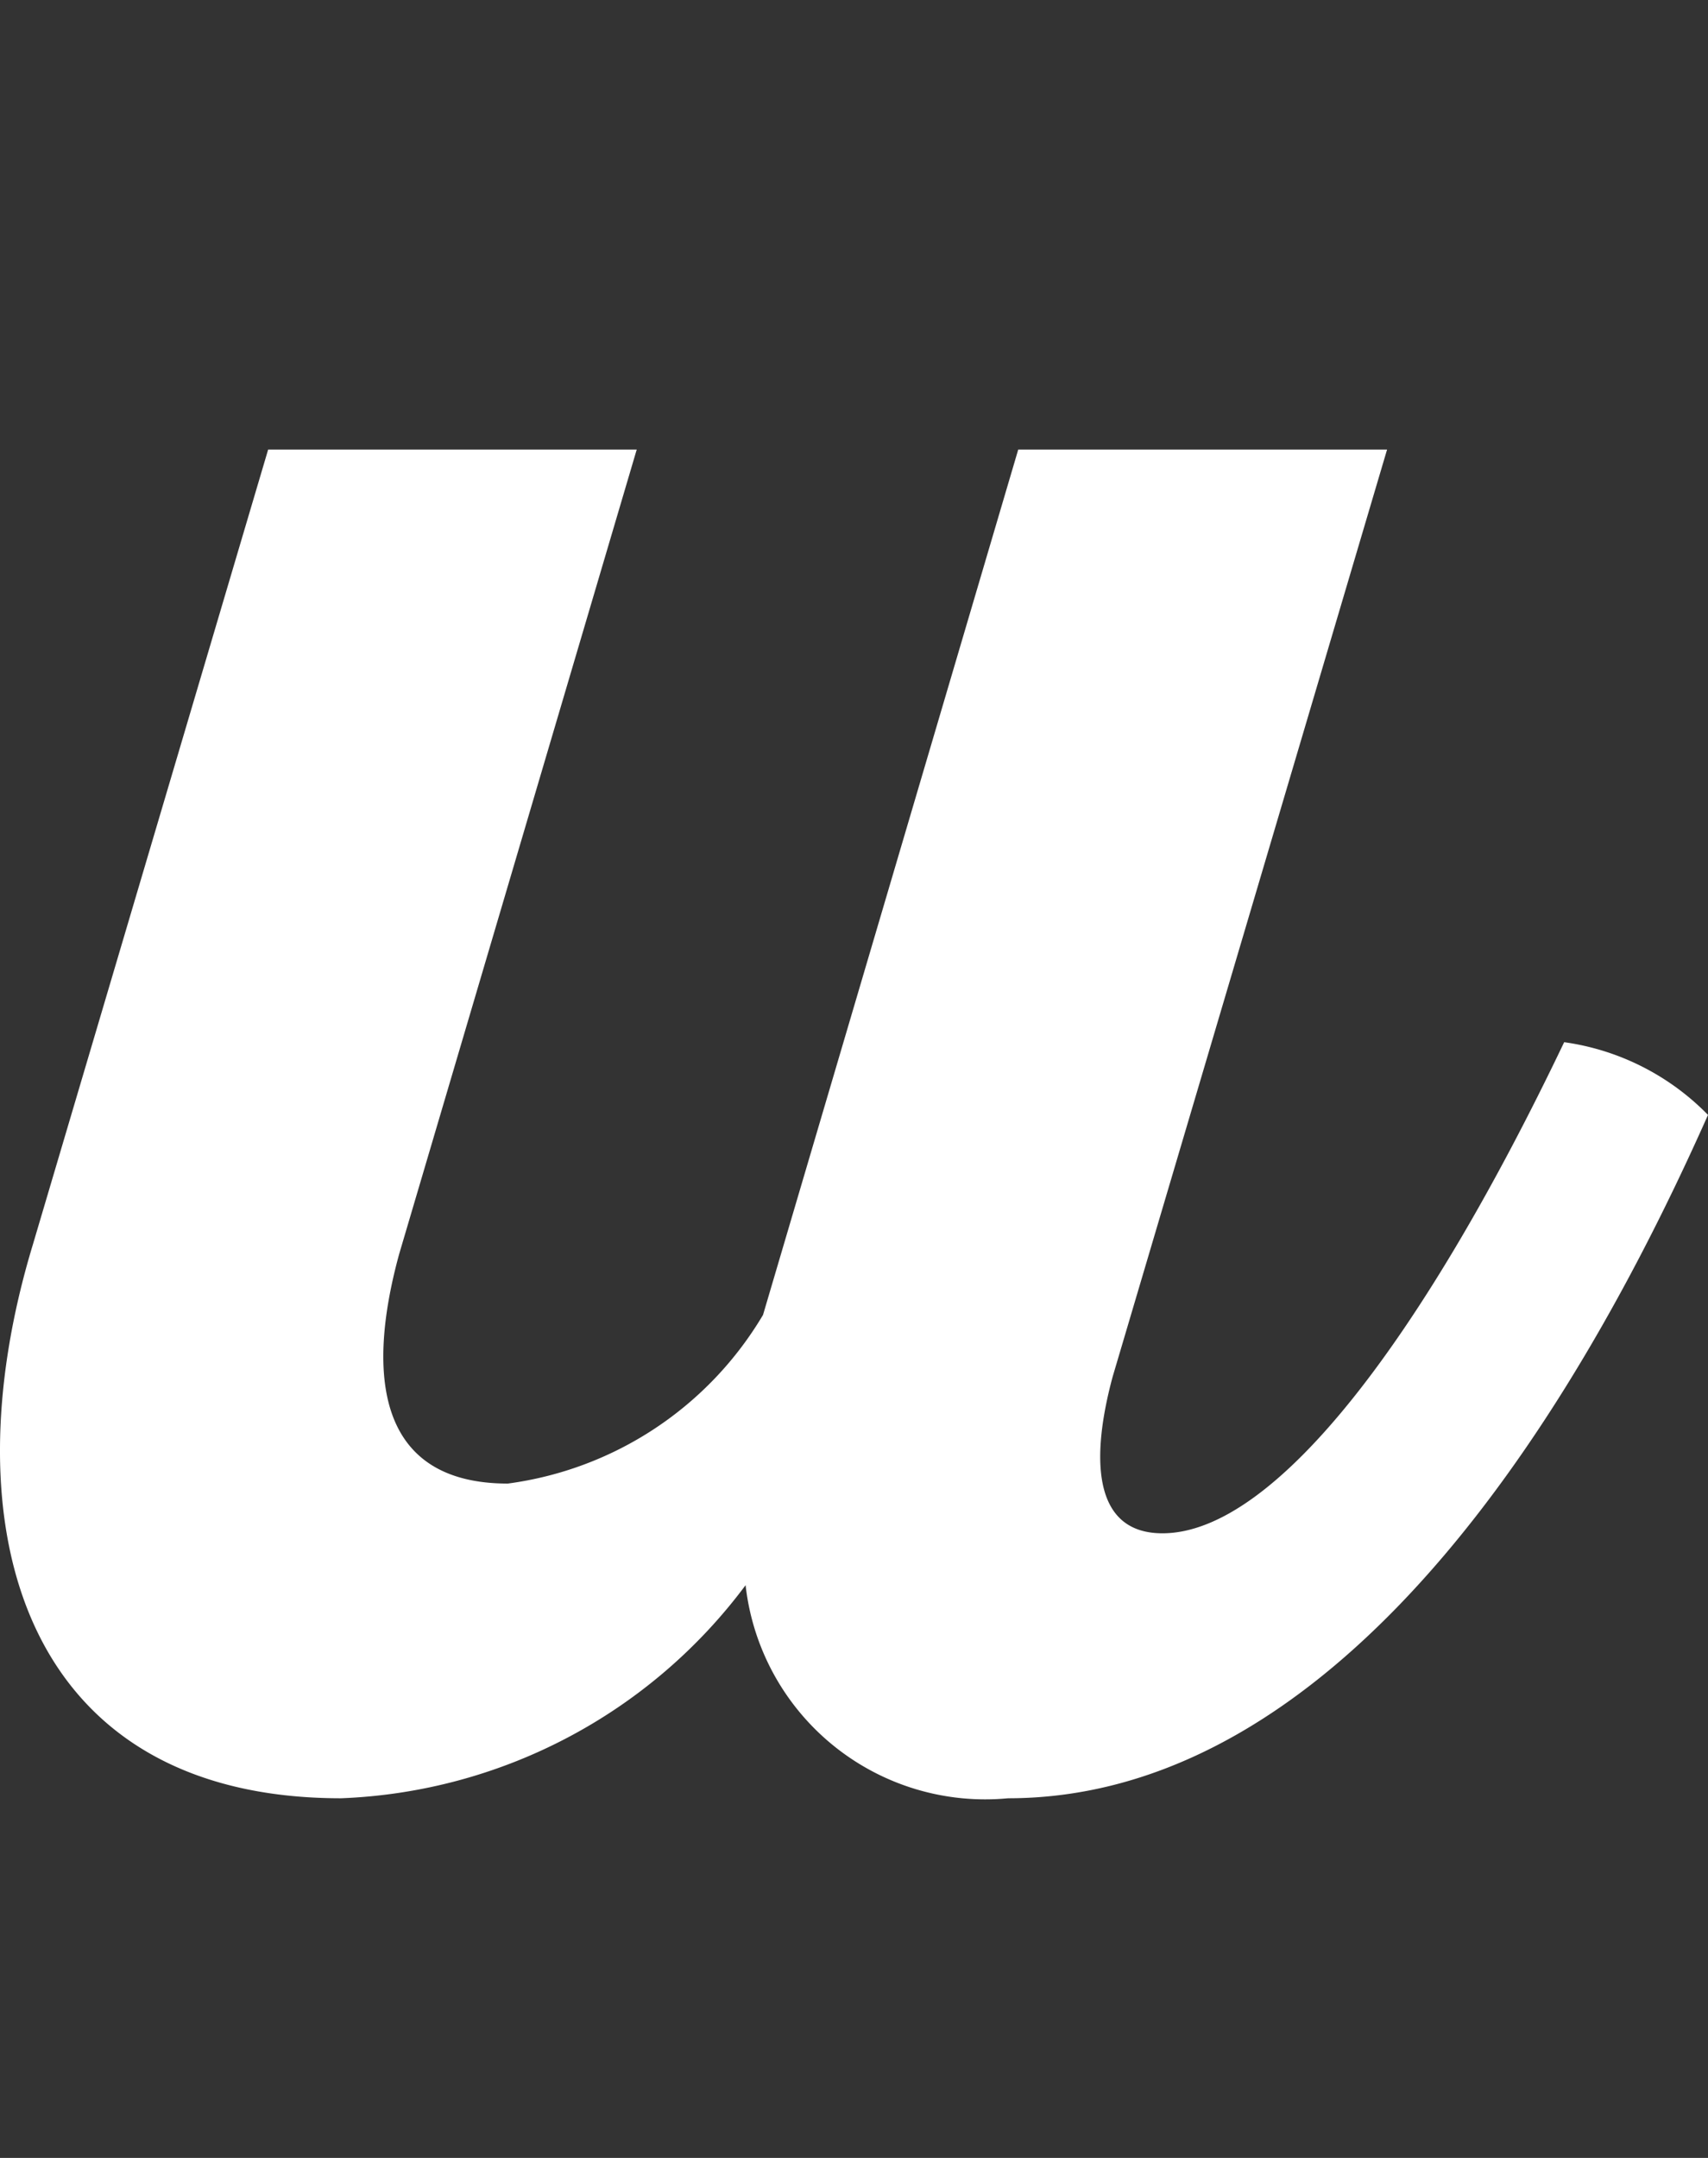 <svg id="Logo" xmlns="http://www.w3.org/2000/svg" width="19" height="24" viewBox="0 0 19 24">
  <rect x="0" y="0" width="19" height="24" fill="#333333" stroke="none"/>
  <path id="Logo_Color" data-name="Logo Color" d="M11.327,0,8.488,9.624A3.9,3.9,0,0,1,5.649,11.5c-1.425,0-1.59-1.163-1.208-2.555L7.083,0h-4.1L.365,8.844C-.59,11.994.253,15,3.794,15a5.891,5.891,0,0,0,4.5-2.37A2.682,2.682,0,0,0,11.214,15c3.2,0,5.846-3.237,7.786-7.6a2.771,2.771,0,0,0-1.6-.809c-1.546,3.237-3.2,5.462-4.469,5.462-.794,0-.79-.87-.553-1.744L15.43,0Z" transform="translate(0 5)" fill="#ffffff"/>
</svg>
